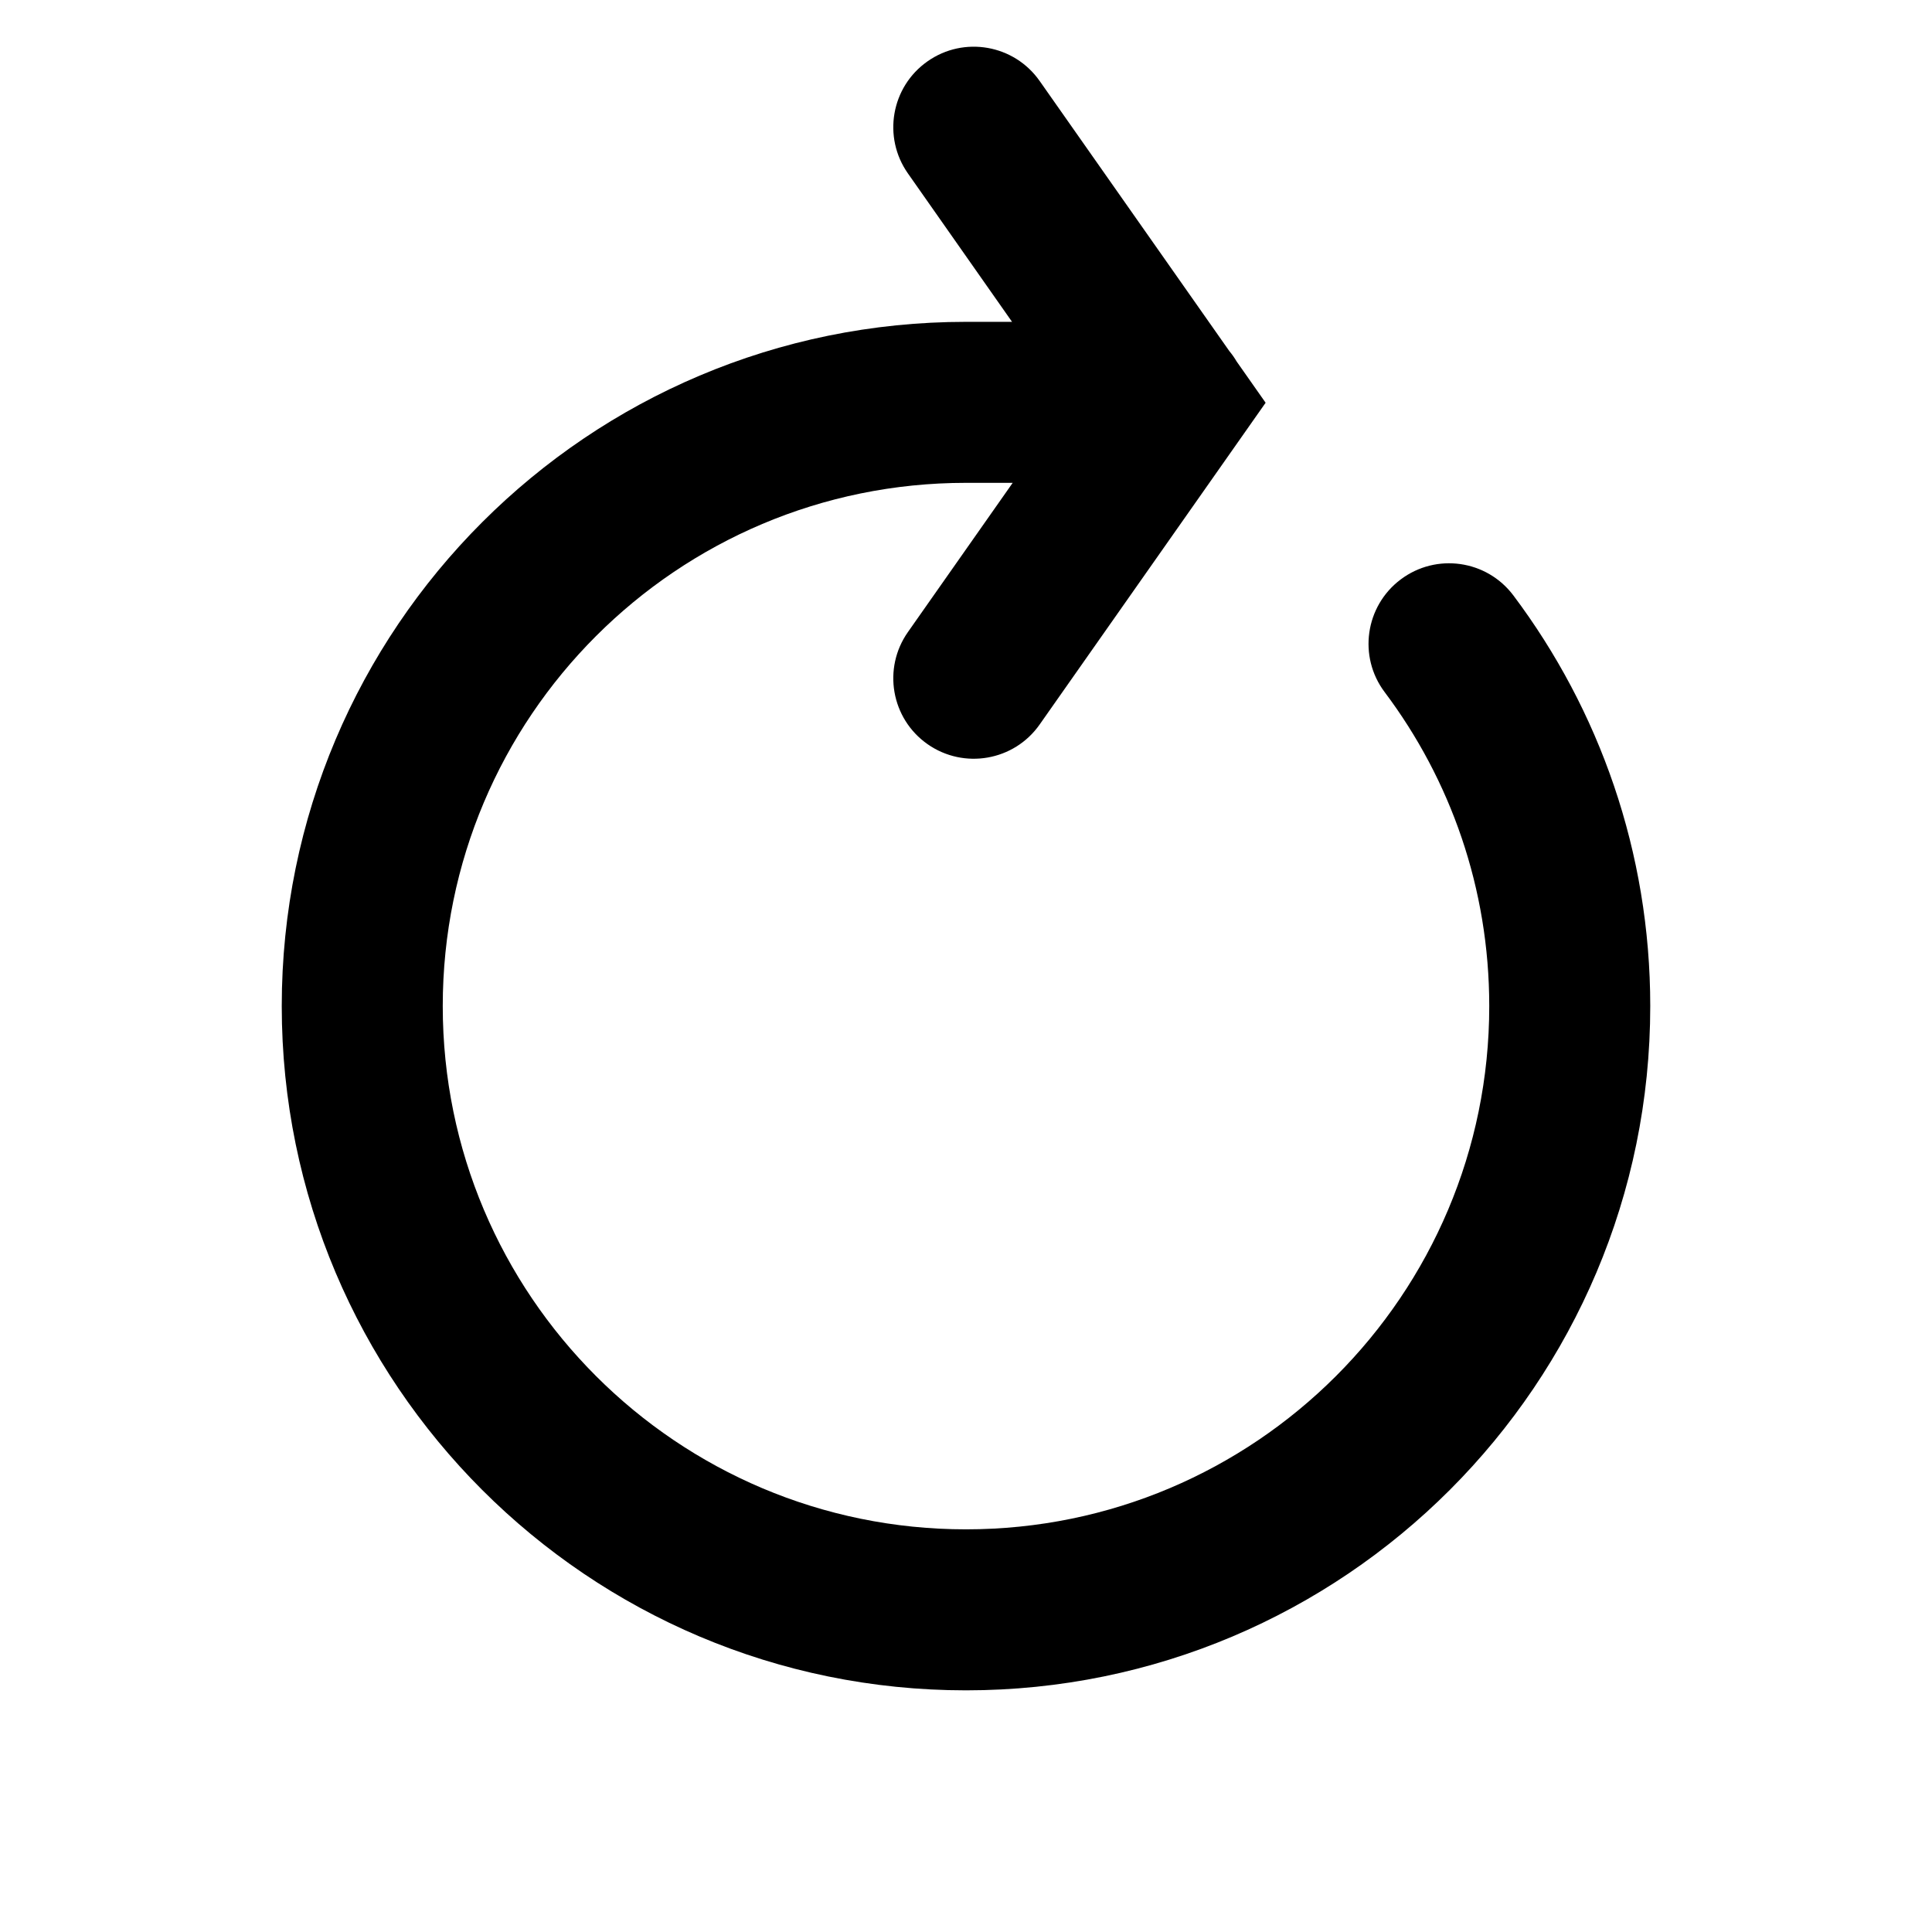 <svg width="24" height="24" viewBox="0 0 24 24" fill="none" xmlns="http://www.w3.org/2000/svg">
<path d="M11.279 2.155C10.961 1.703 11.07 1.079 11.522 0.762C11.974 0.444 12.598 0.554 12.915 1.006L15.271 4.361C15.305 4.402 15.335 4.444 15.361 4.489L15.722 5.003L12.915 9C12.598 9.452 11.974 9.561 11.522 9.244C11.07 8.927 10.961 8.303 11.279 7.851L12.58 5.998H12C8.41 5.998 5.5 8.908 5.5 12.498C5.5 16.087 8.41 18.998 12 18.998C15.59 18.998 18.5 16.087 18.5 12.498C18.5 11.033 18.017 9.684 17.201 8.598C16.869 8.157 16.958 7.53 17.4 7.198C17.842 6.866 18.468 6.955 18.8 7.397C19.867 8.818 20.5 10.585 20.5 12.498C20.5 17.192 16.694 20.998 12 20.998C7.306 20.998 3.5 17.192 3.5 12.498C3.5 7.803 7.306 3.998 12 3.998H12.572L11.279 2.155Z" fill="black"/>
</svg>
